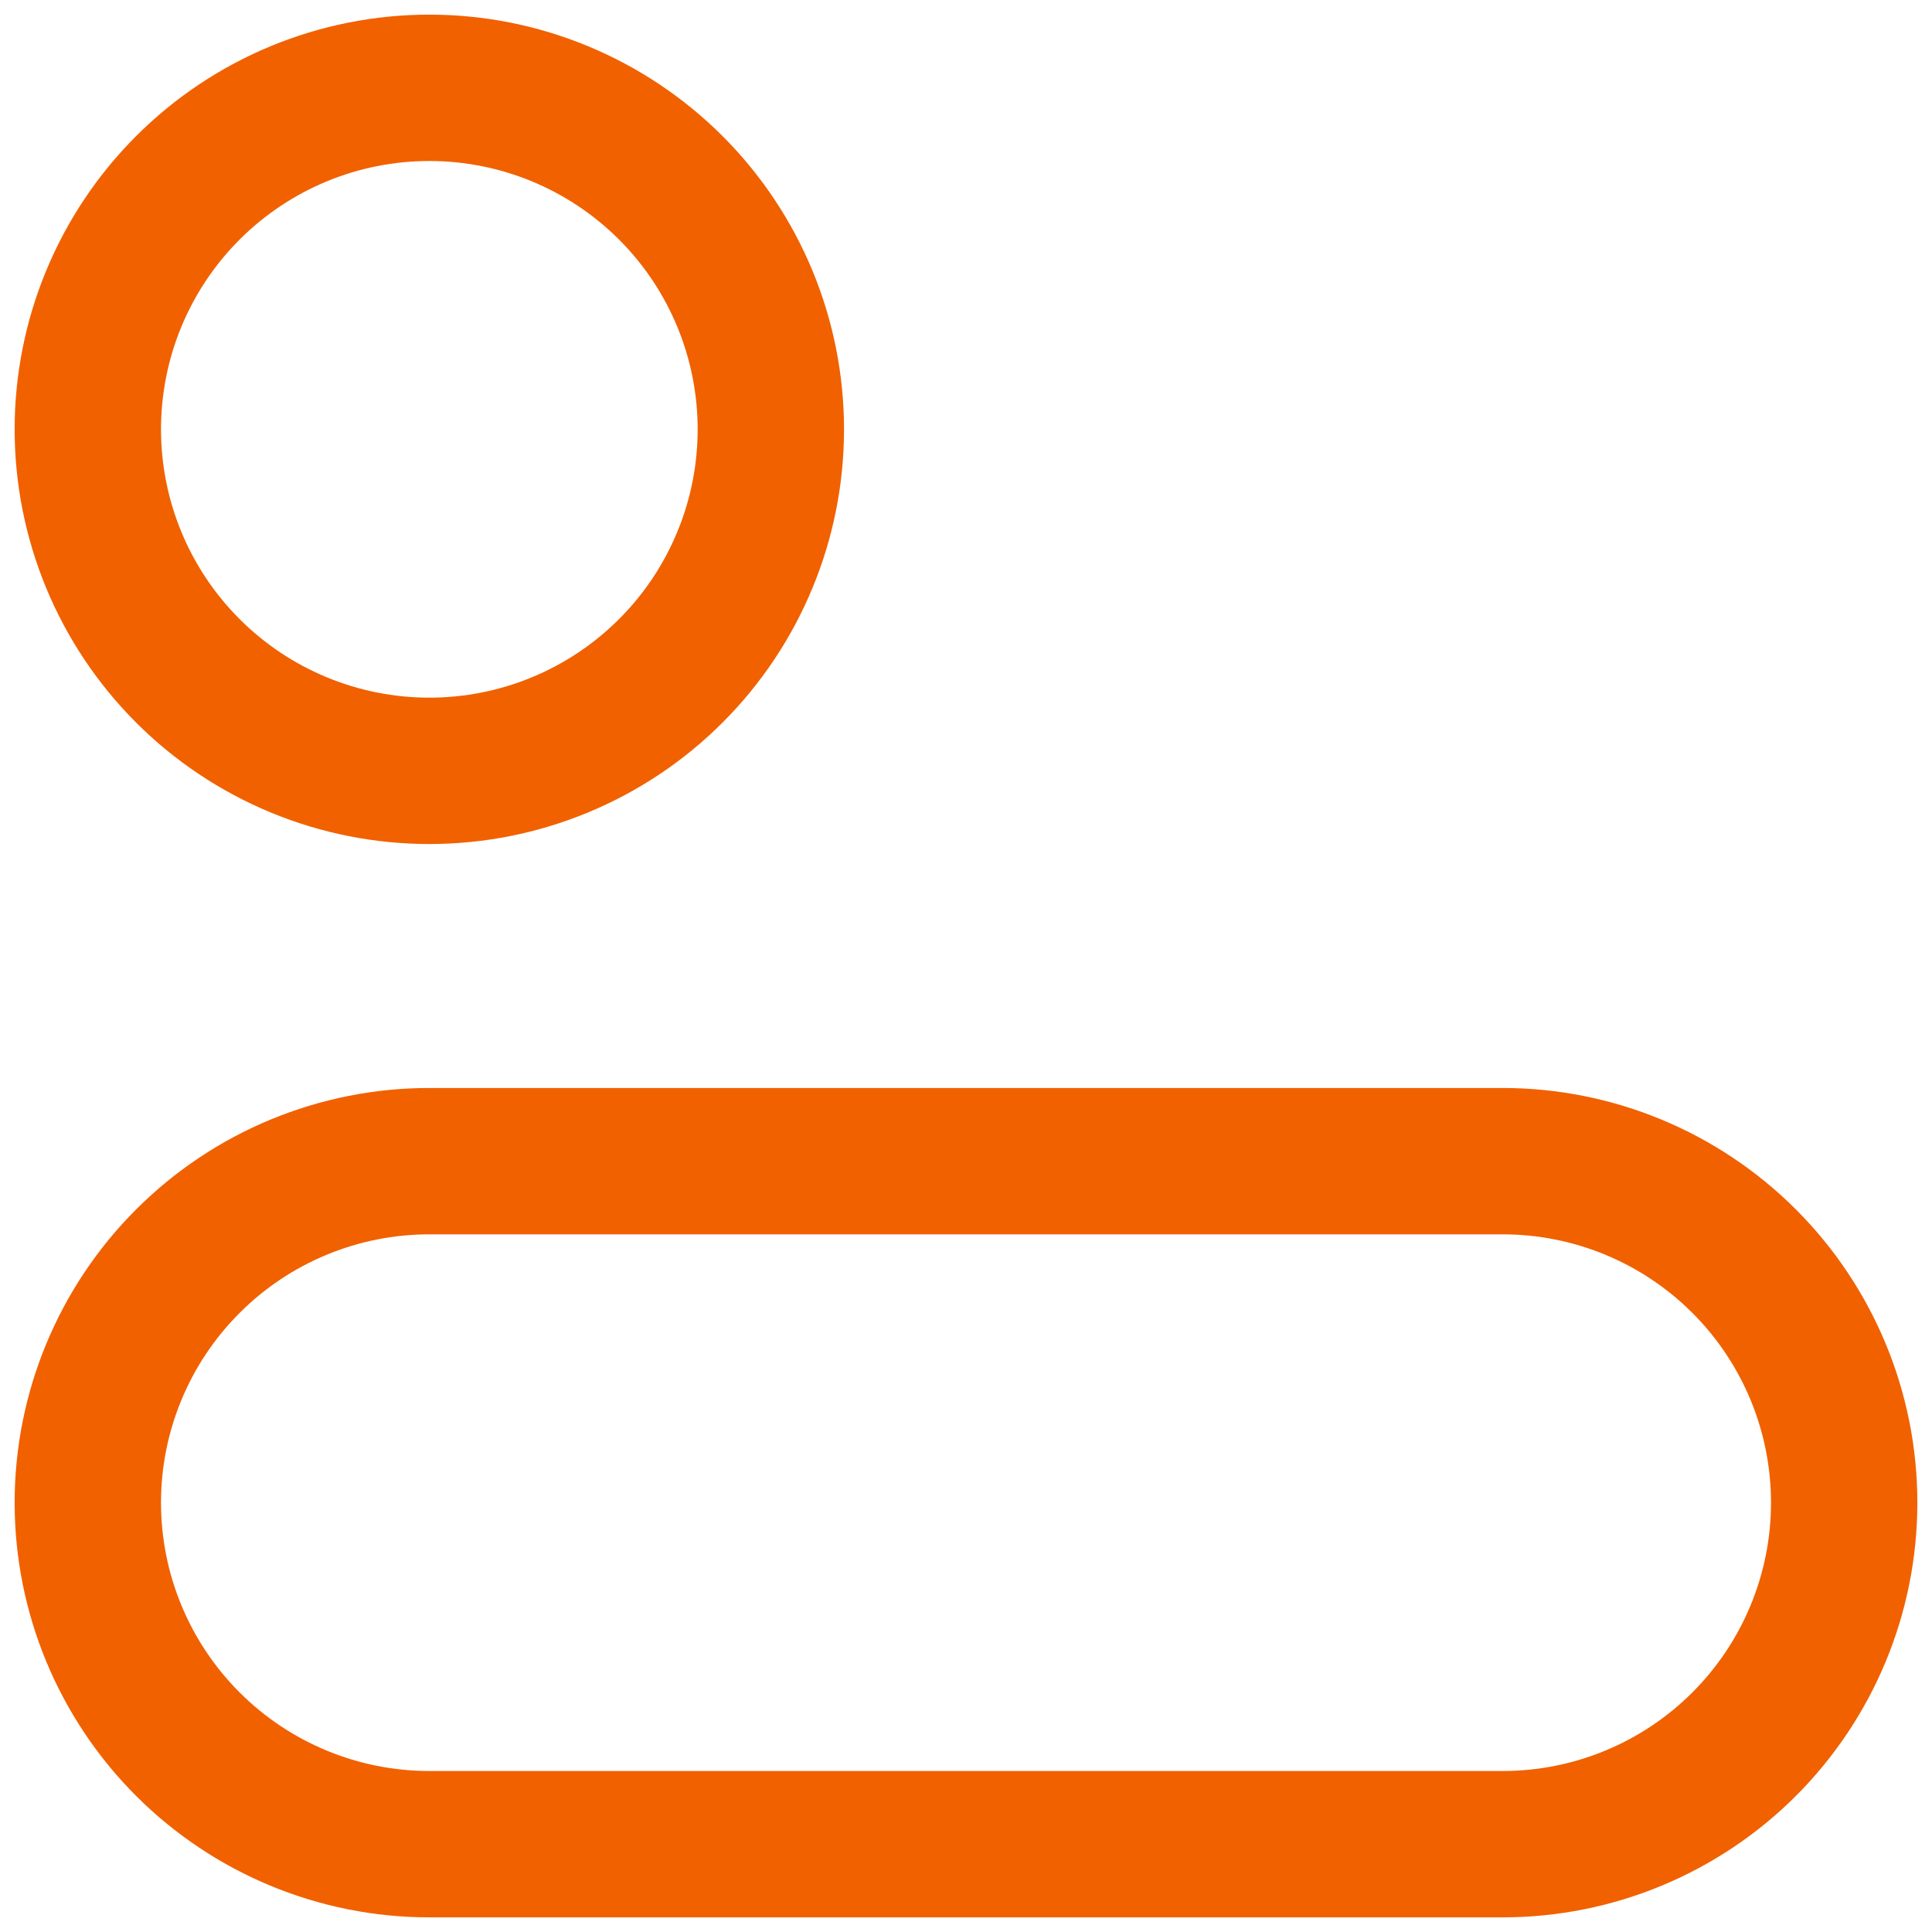 <svg width="66" height="66" viewBox="0 0 66 66" fill="none" xmlns="http://www.w3.org/2000/svg">
<path d="M51.333 39.667H14.667C11.572 39.667 8.605 40.896 6.417 43.084C4.229 45.272 3 48.239 3 51.333C3 54.428 4.229 57.395 6.417 59.583C8.605 61.771 11.572 63 14.667 63H51.333C54.428 63 57.395 61.771 59.583 59.583C61.771 57.395 63 54.428 63 51.333C63 48.239 61.771 45.272 59.583 43.084C57.395 40.896 54.428 39.667 51.333 39.667ZM3 14.667C3 16.199 3.302 17.716 3.888 19.131C4.474 20.547 5.334 21.833 6.417 22.916C7.5 24 8.787 24.859 10.202 25.445C11.617 26.032 13.135 26.333 14.667 26.333C16.199 26.333 17.716 26.032 19.131 25.445C20.547 24.859 21.833 24 22.916 22.916C24 21.833 24.859 20.547 25.445 19.131C26.032 17.716 26.333 16.199 26.333 14.667C26.333 11.572 25.104 8.605 22.916 6.417C20.728 4.229 17.761 3 14.667 3C11.572 3 8.605 4.229 6.417 6.417C4.229 8.605 3 11.572 3 14.667Z" stroke="#F16100" stroke-width="5" stroke-linecap="round" stroke-linejoin="round"/>
</svg>
